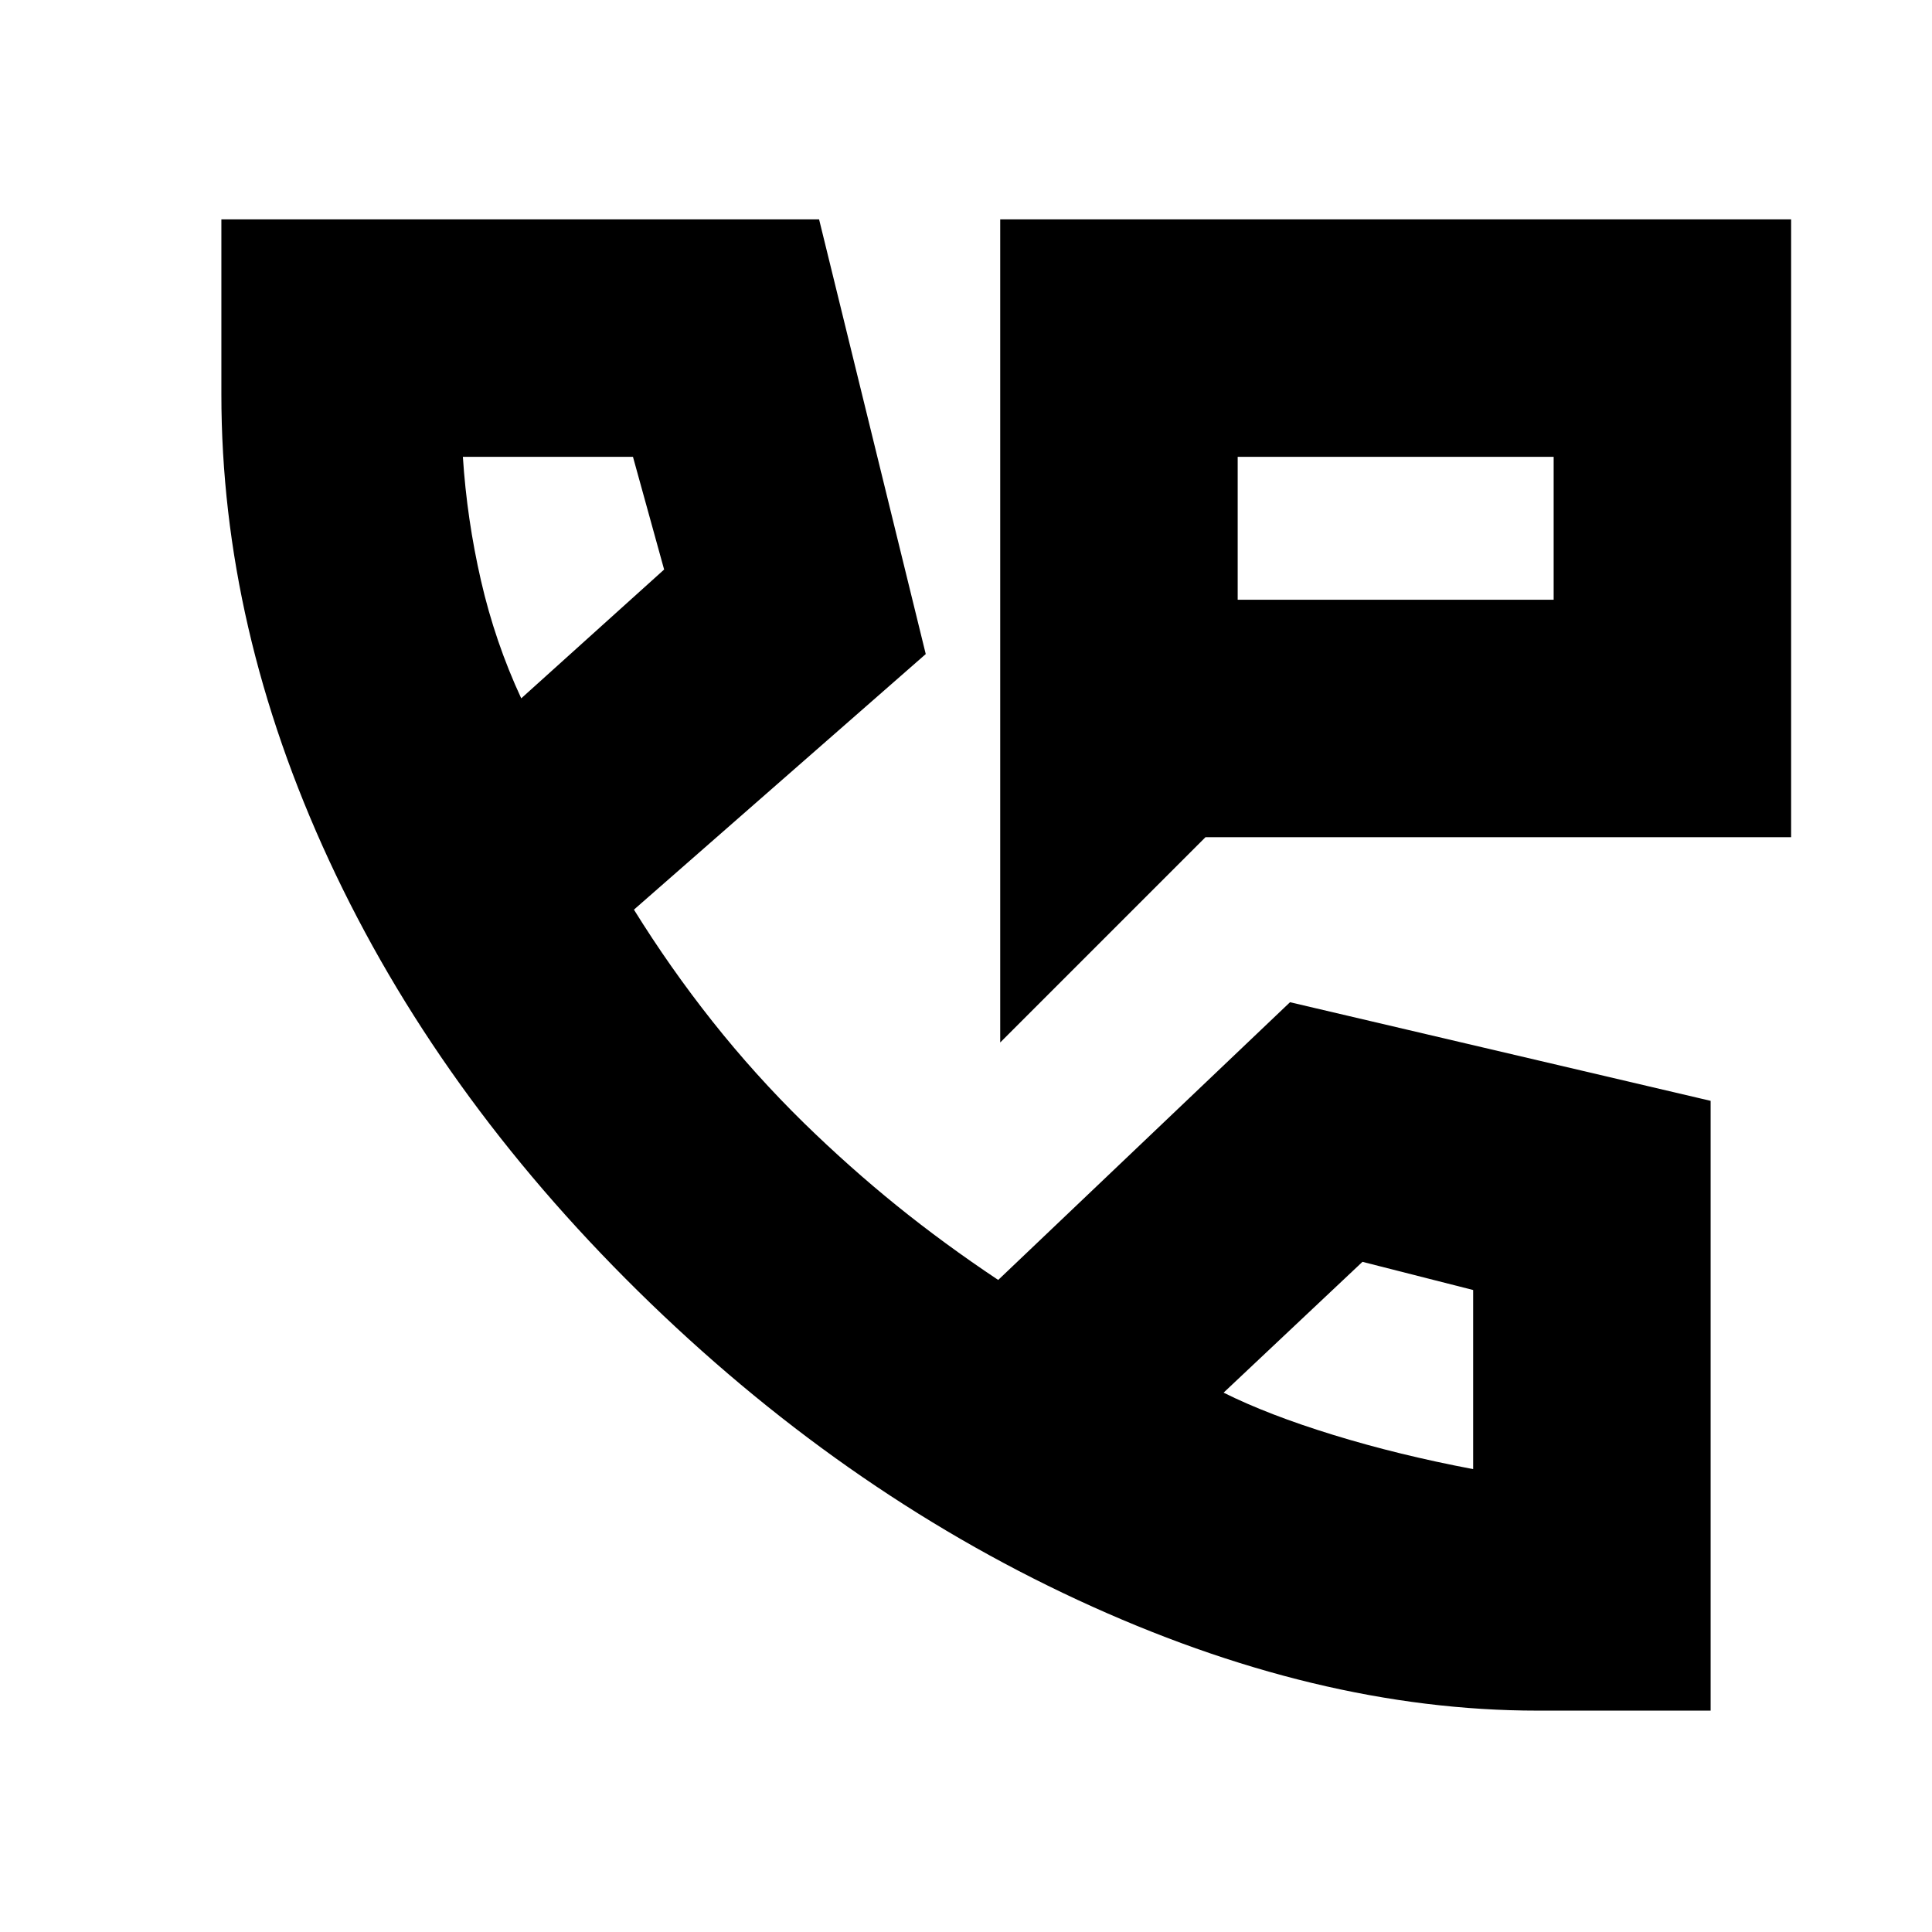<svg xmlns="http://www.w3.org/2000/svg" height="20" viewBox="0 -960 960 960" width="20"><path d="M497-442v-409h393v307H599L497-442Zm118-220h157v-71H615v71Zm0 0v-71 71Zm149 552q-110 0-228.5-55T317-318.5q-100-98.5-153.5-214T110-764v-87h297l53 216-145 127q18 29 39 55.5t45.45 50.483Q422-380 445.5-361q23.5 19 50.5 37l145-138 209 49v303h-86ZM259-613l71-64-15.481-56H230q2 31 9 61.5t20 58.5Zm349 345q22 11 54.5 21t69.5 17v-89l-55-14-69 65ZM259-613Zm349 345Z"/></svg>